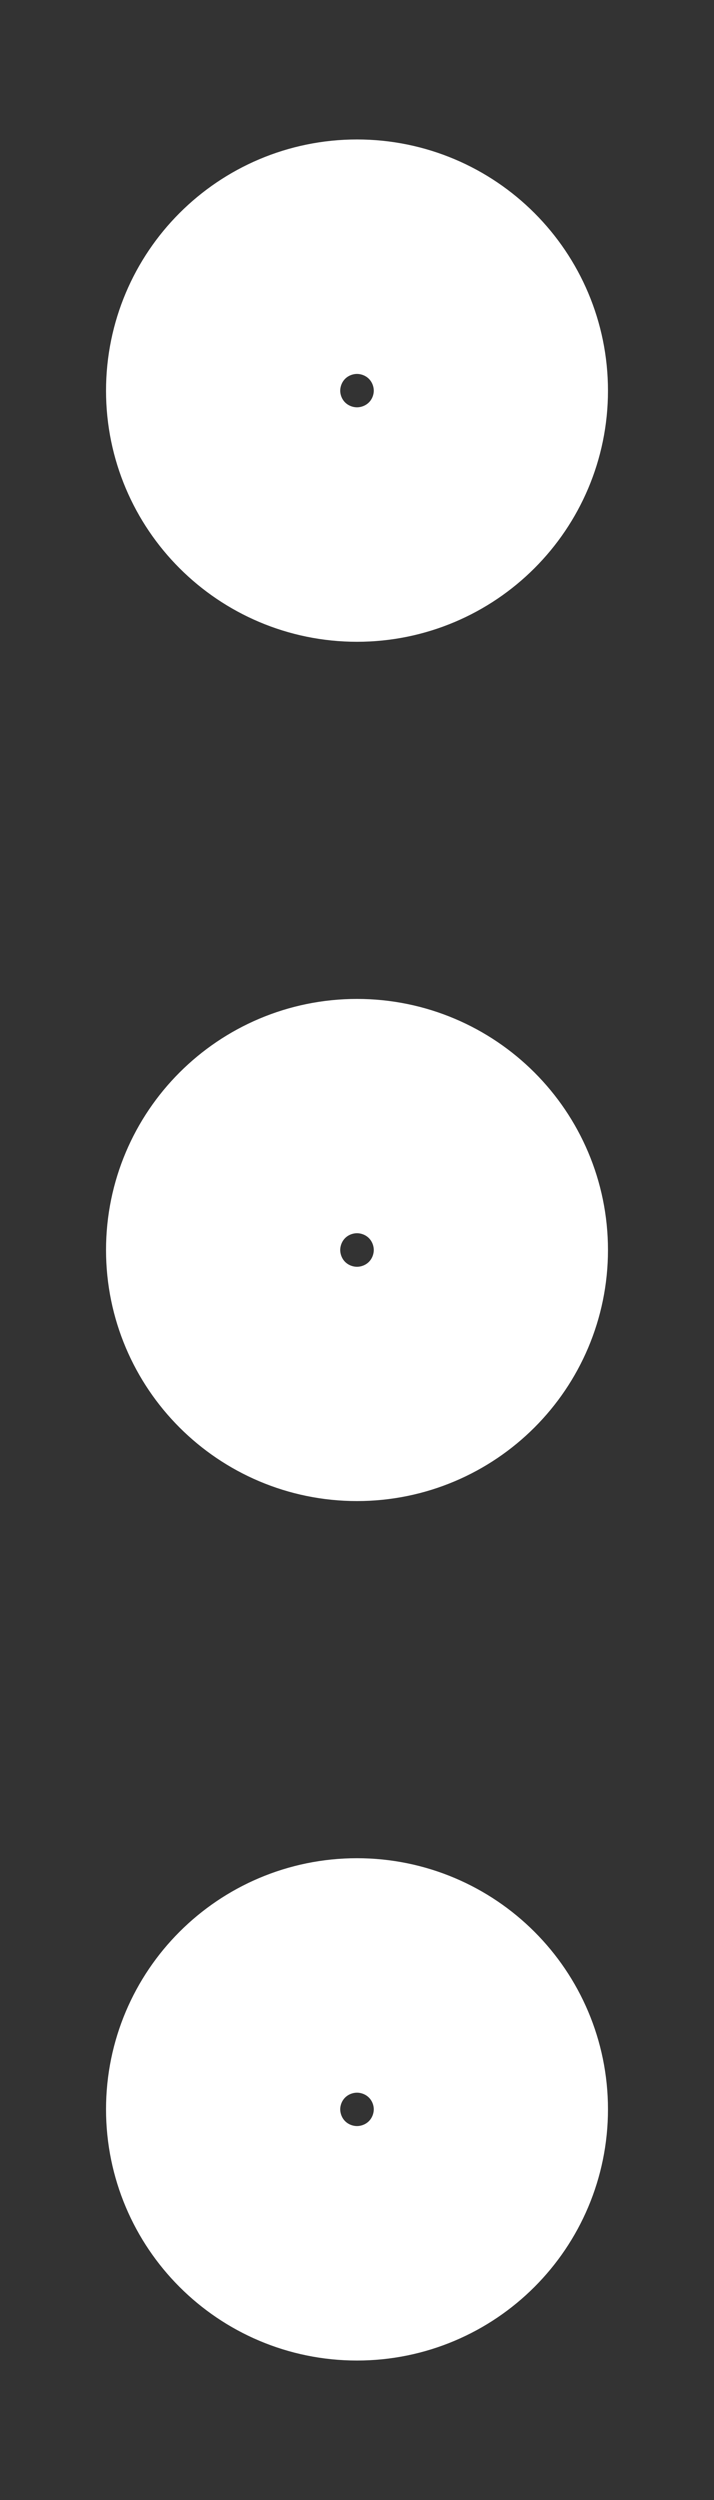 <svg width="4" height="14" viewBox="0 0 4 14" fill="none" xmlns="http://www.w3.org/2000/svg">
<rect x="0" y="0" width="4" height="14" fill="#333333" stroke="none"/>
<path d="M2 2.844C2.362 2.844 2.656 2.55 2.656 2.188C2.656 1.825 2.362 1.531 2 1.531C1.638 1.531 1.344 1.825 1.344 2.188C1.344 2.55 1.638 2.844 2 2.844Z" stroke="white" stroke-width="1.5" stroke-linecap="round" stroke-linejoin="round"/>
<path d="M2 7.656C2.362 7.656 2.656 7.362 2.656 7C2.656 6.638 2.362 6.344 2 6.344C1.638 6.344 1.344 6.638 1.344 7C1.344 7.362 1.638 7.656 2 7.656Z" stroke="white" stroke-width="1.5" stroke-linecap="round" stroke-linejoin="round"/>
<path d="M2 12.469C2.362 12.469 2.656 12.175 2.656 11.812C2.656 11.45 2.362 11.156 2 11.156C1.638 11.156 1.344 11.45 1.344 11.812C1.344 12.175 1.638 12.469 2 12.469Z" stroke="white" stroke-width="1.5" stroke-linecap="round" stroke-linejoin="round"/>
</svg>
